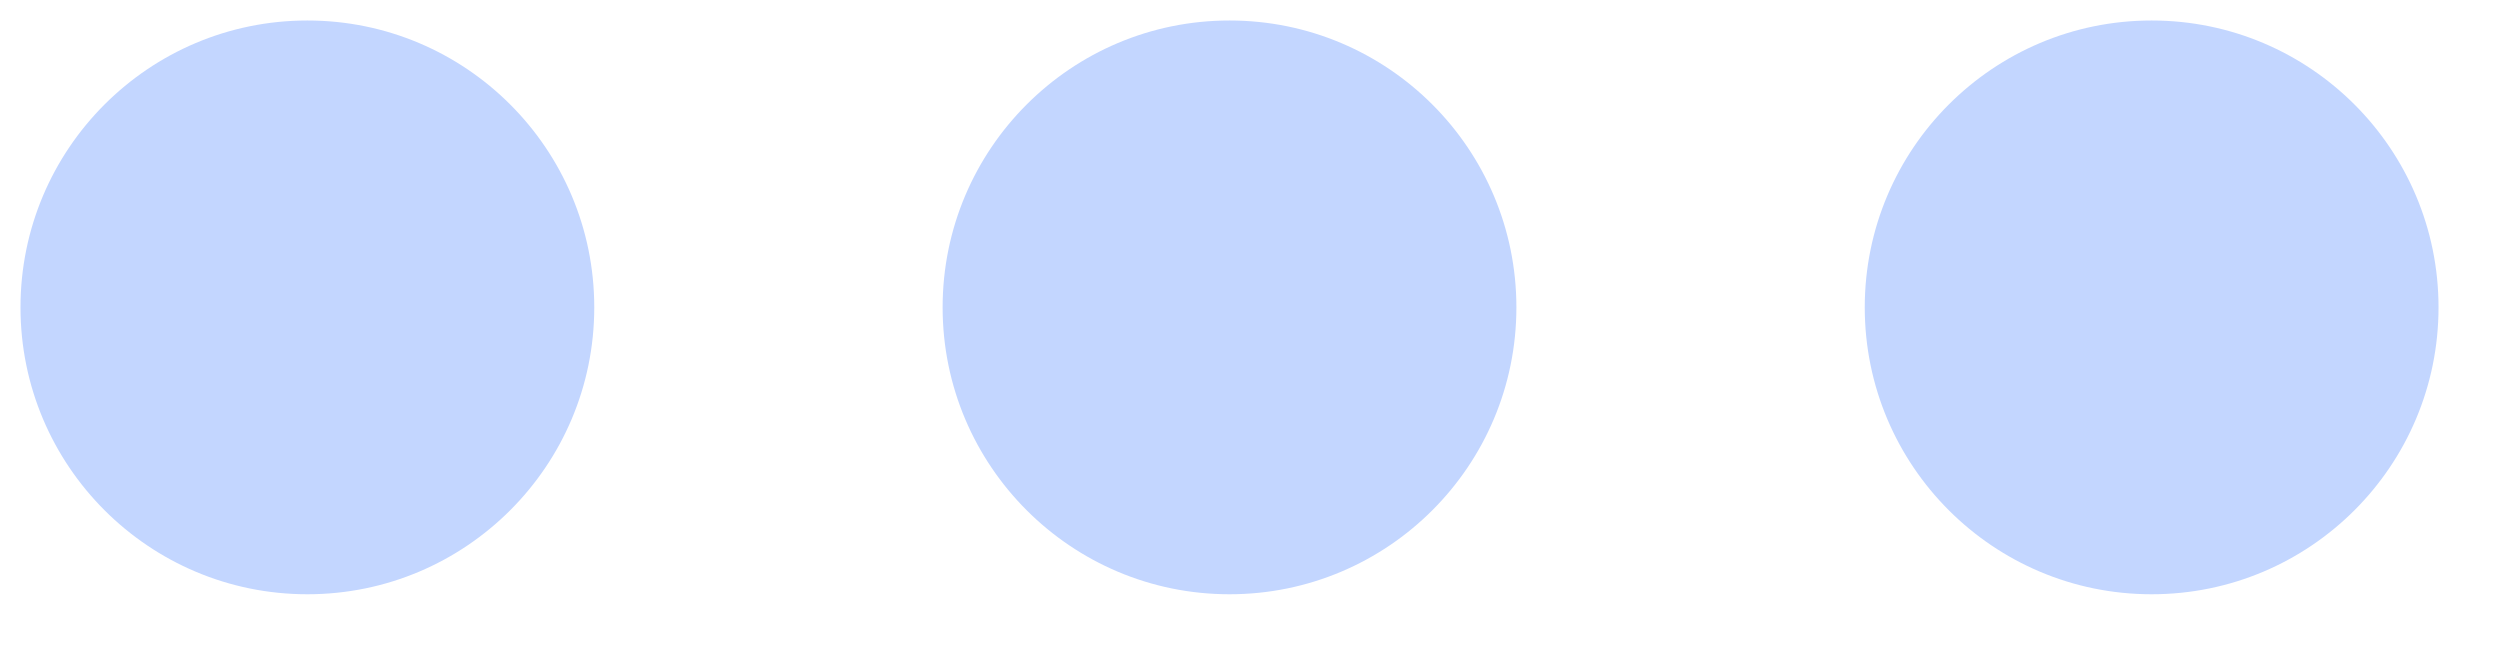 <svg xmlns="http://www.w3.org/2000/svg" width="61" height="16" fill="none">
  <circle cx="7.5" cy="7.5" r="7" fill="#c3d6ff">
    <animate attributeName="r" begin="0" calcMode="spline" dur="1.6s" keySplines="0.2 0.2 0.4 0.8;0.2 0.2 0.4 0.8;0.2 0.2 0.4 0.8" repeatCount="indefinite" values="0;7;7;0"/>
  </circle>
  <circle cx="30" cy="7.5" r="7" fill="#c3d6ff">
    <animate attributeName="r" begin=".33" calcMode="spline" dur="1.6s" keySplines="0.2 0.2 0.4 0.8;0.2 0.2 0.4 0.8;0.2 0.2 0.4 0.8" repeatCount="indefinite" values="0;7;7;0"/>
  </circle>
  <circle cx="52.5" cy="7.5" r="7" fill="#c3d6ff">
    <animate attributeName="r" begin=".67" calcMode="spline" dur="1.6s" keySplines="0.2 0.2 0.4 0.8;0.2 0.2 0.4 0.8;0.2 0.2 0.4 0.8" repeatCount="indefinite" values="0;7;7;0"/>
  </circle>
</svg>

